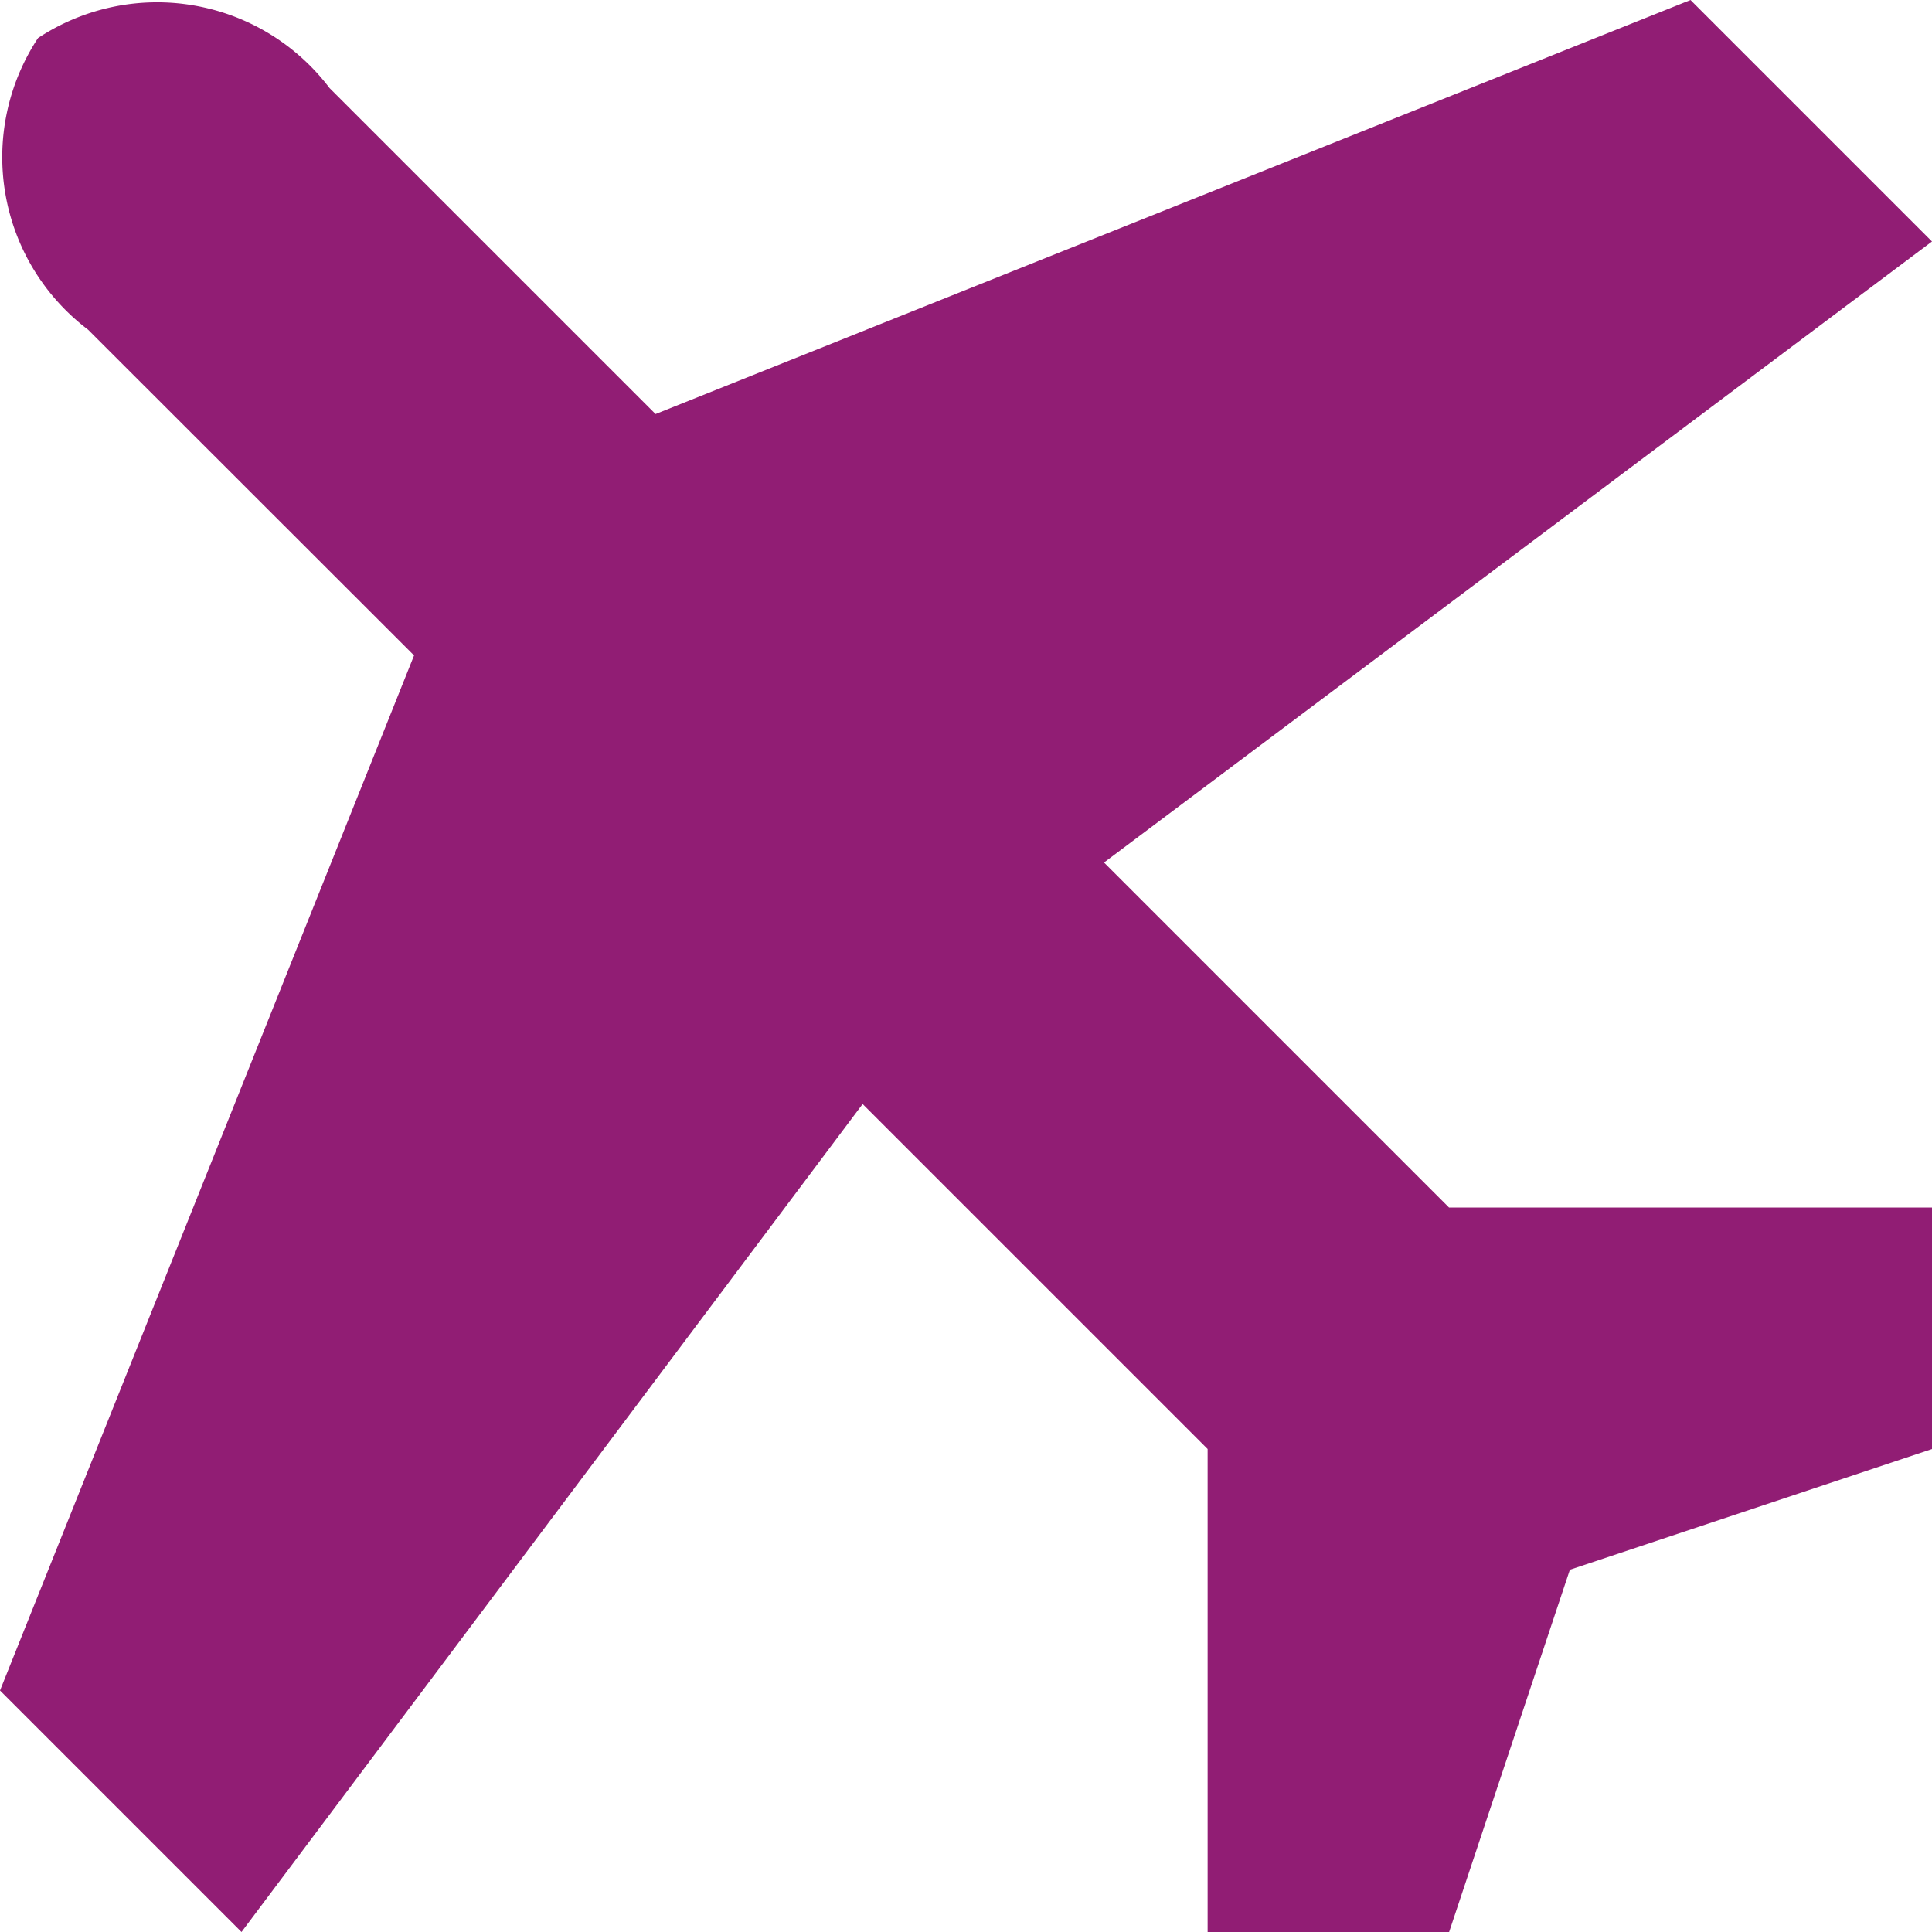 <svg id="Group_2959" data-name="Group 2959" xmlns="http://www.w3.org/2000/svg" width="16" height="16" viewBox="0 0 16 16">
  <path id="Icon_metro-airplane" data-name="Icon metro-airplane" d="M14.571,11.928,11.714,9.071l6.857-5.143-2-2L8,5.357l-2.7-2.7a1.791,1.791,0,0,0-2.414-.414A1.791,1.791,0,0,0,3.3,4.658L6,7.356,2.571,15.928l2,2,5.144-6.857,2.857,2.857v4h2l1-3,3-1v-2h-4Z" transform="translate(-2.571 -1.928)" fill="#911d74"/>
  <rect id="Rectangle_1421" data-name="Rectangle 1421" width="16" height="16" transform="translate(0 0)" fill="#fff" opacity="0"/>
</svg>
